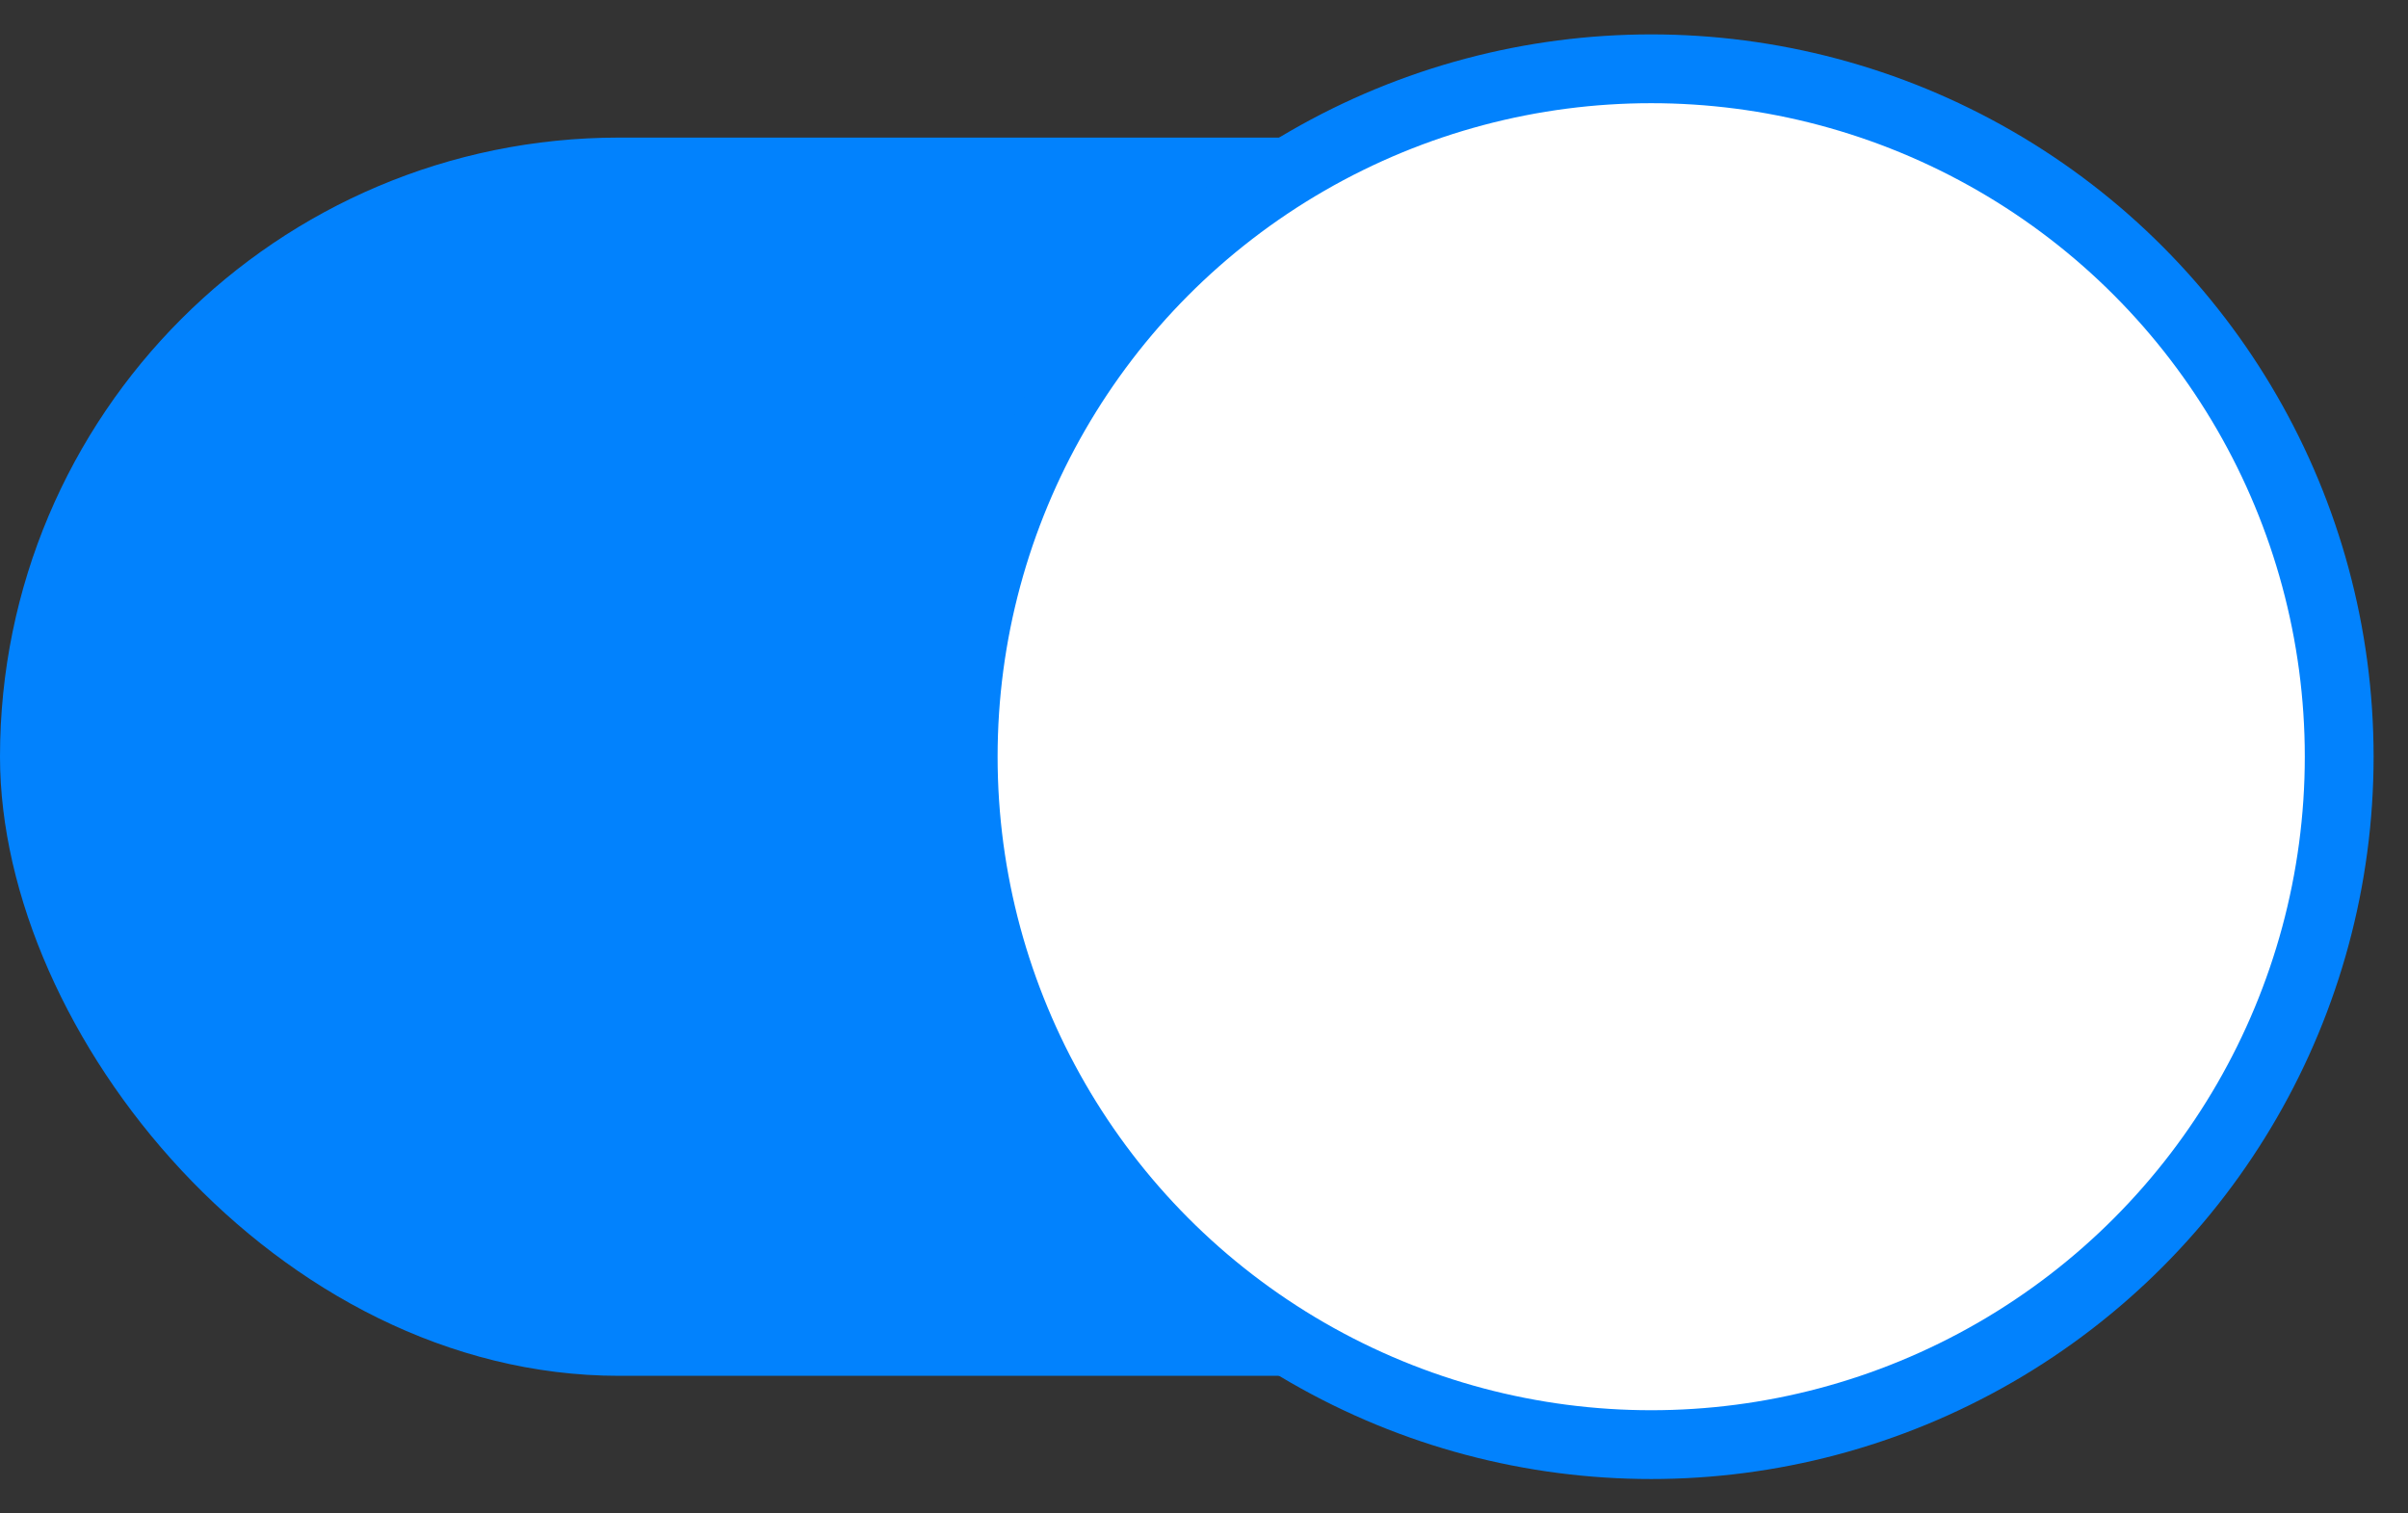<svg width="35" height="22" viewBox="0 0 35 22" fill="none" xmlns="http://www.w3.org/2000/svg">
<rect x="0" y="0" width="35" height="22" fill="#333333" stroke="none"/>
<rect y="2" width="34" height="18" rx="9" fill="#0282FD"/>
<circle cx="24" cy="11" r="10" fill="white" stroke="#0282FD"/>
</svg>
